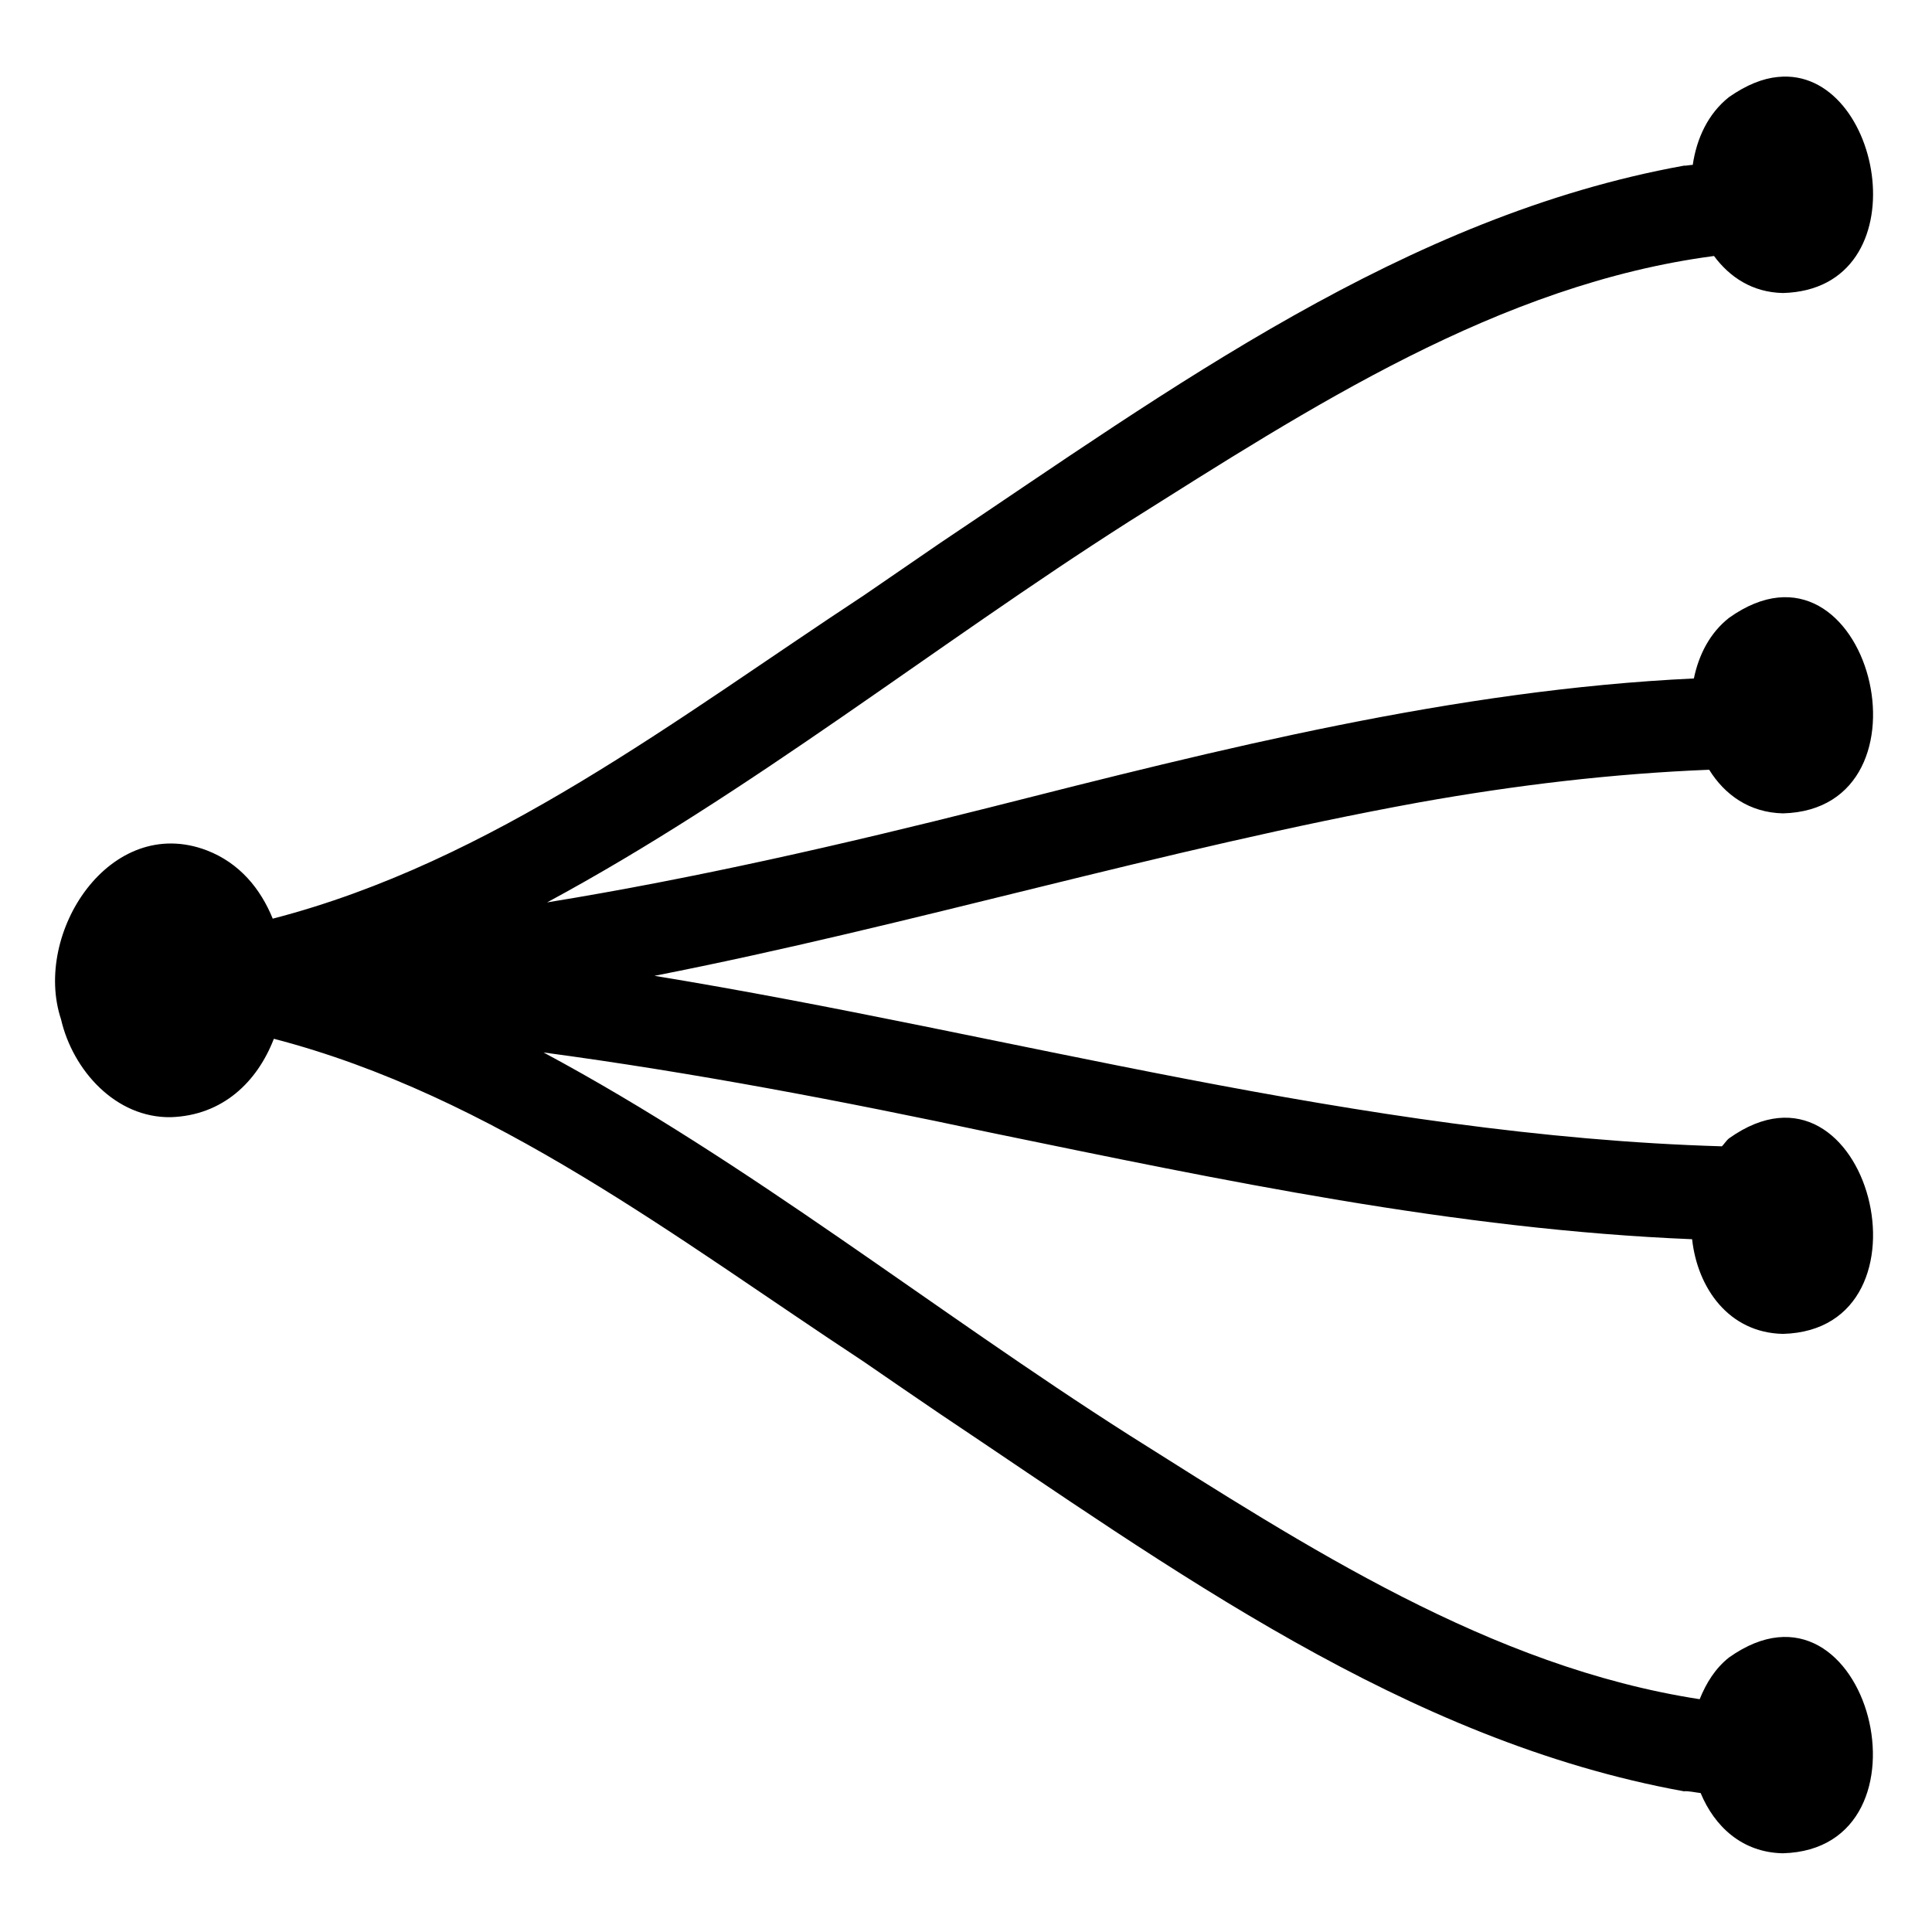 <!-- eslint-disable max-len -->
<svg viewBox="0 0 12 12">
    <path d="m 11.043,0.478 c -0.094,0.009 -0.195,0.049 -0.304,0.125 -0.131,0.104 -0.201,0.258 -0.225,0.421 -0.017,4.69e-4 -0.041,0.006 -0.055,0.005 C 8.728,1.342 7.271,2.415 5.839,3.373 5.681,3.481 5.523,3.59 5.364,3.699 4.204,4.462 3.06,5.352 1.694,5.706 1.618,5.519 1.487,5.36 1.285,5.282 0.683,5.052 0.202,5.797 0.379,6.331 c 0.073,0.316 0.339,0.614 0.683,0.608 0.322,-0.011 0.536,-0.22 0.639,-0.487 1.363,0.355 2.505,1.243 3.663,2.005 0.158,0.109 0.317,0.218 0.476,0.326 1.432,0.957 2.887,2.029 4.619,2.343 0.027,-0.003 0.069,0.007 0.104,0.011 0.086,0.207 0.257,0.369 0.51,0.374 0.991,-0.026 0.532,-1.831 -0.334,-1.216 -0.086,0.068 -0.142,0.16 -0.182,0.259 C 9.258,10.354 8.109,9.604 7.014,8.914 5.797,8.139 4.65,7.22 3.376,6.537 4.308,6.662 5.234,6.839 6.153,7.035 7.591,7.331 9.041,7.637 10.51,7.697 c 0.033,0.302 0.227,0.581 0.564,0.588 0.991,-0.026 0.532,-1.83 -0.334,-1.215 -0.018,0.014 -0.029,0.034 -0.045,0.05 C 8.45,7.054 6.276,6.423 4.065,6.061 5.657,5.749 7.225,5.273 8.819,4.983 9.413,4.877 10.013,4.805 10.616,4.781 c 0.096,0.155 0.249,0.266 0.458,0.271 0.991,-0.026 0.532,-1.83 -0.334,-1.215 -0.12,0.094 -0.189,0.231 -0.219,0.377 C 9.035,4.284 7.578,4.652 6.14,5.017 5.239,5.244 4.321,5.455 3.398,5.605 4.663,4.923 5.803,4.01 7.013,3.239 8.133,2.534 9.309,1.766 10.646,1.59 c 0.097,0.131 0.238,0.226 0.428,0.23 0.867,-0.023 0.624,-1.408 -0.03,-1.342 z" />
</svg>
